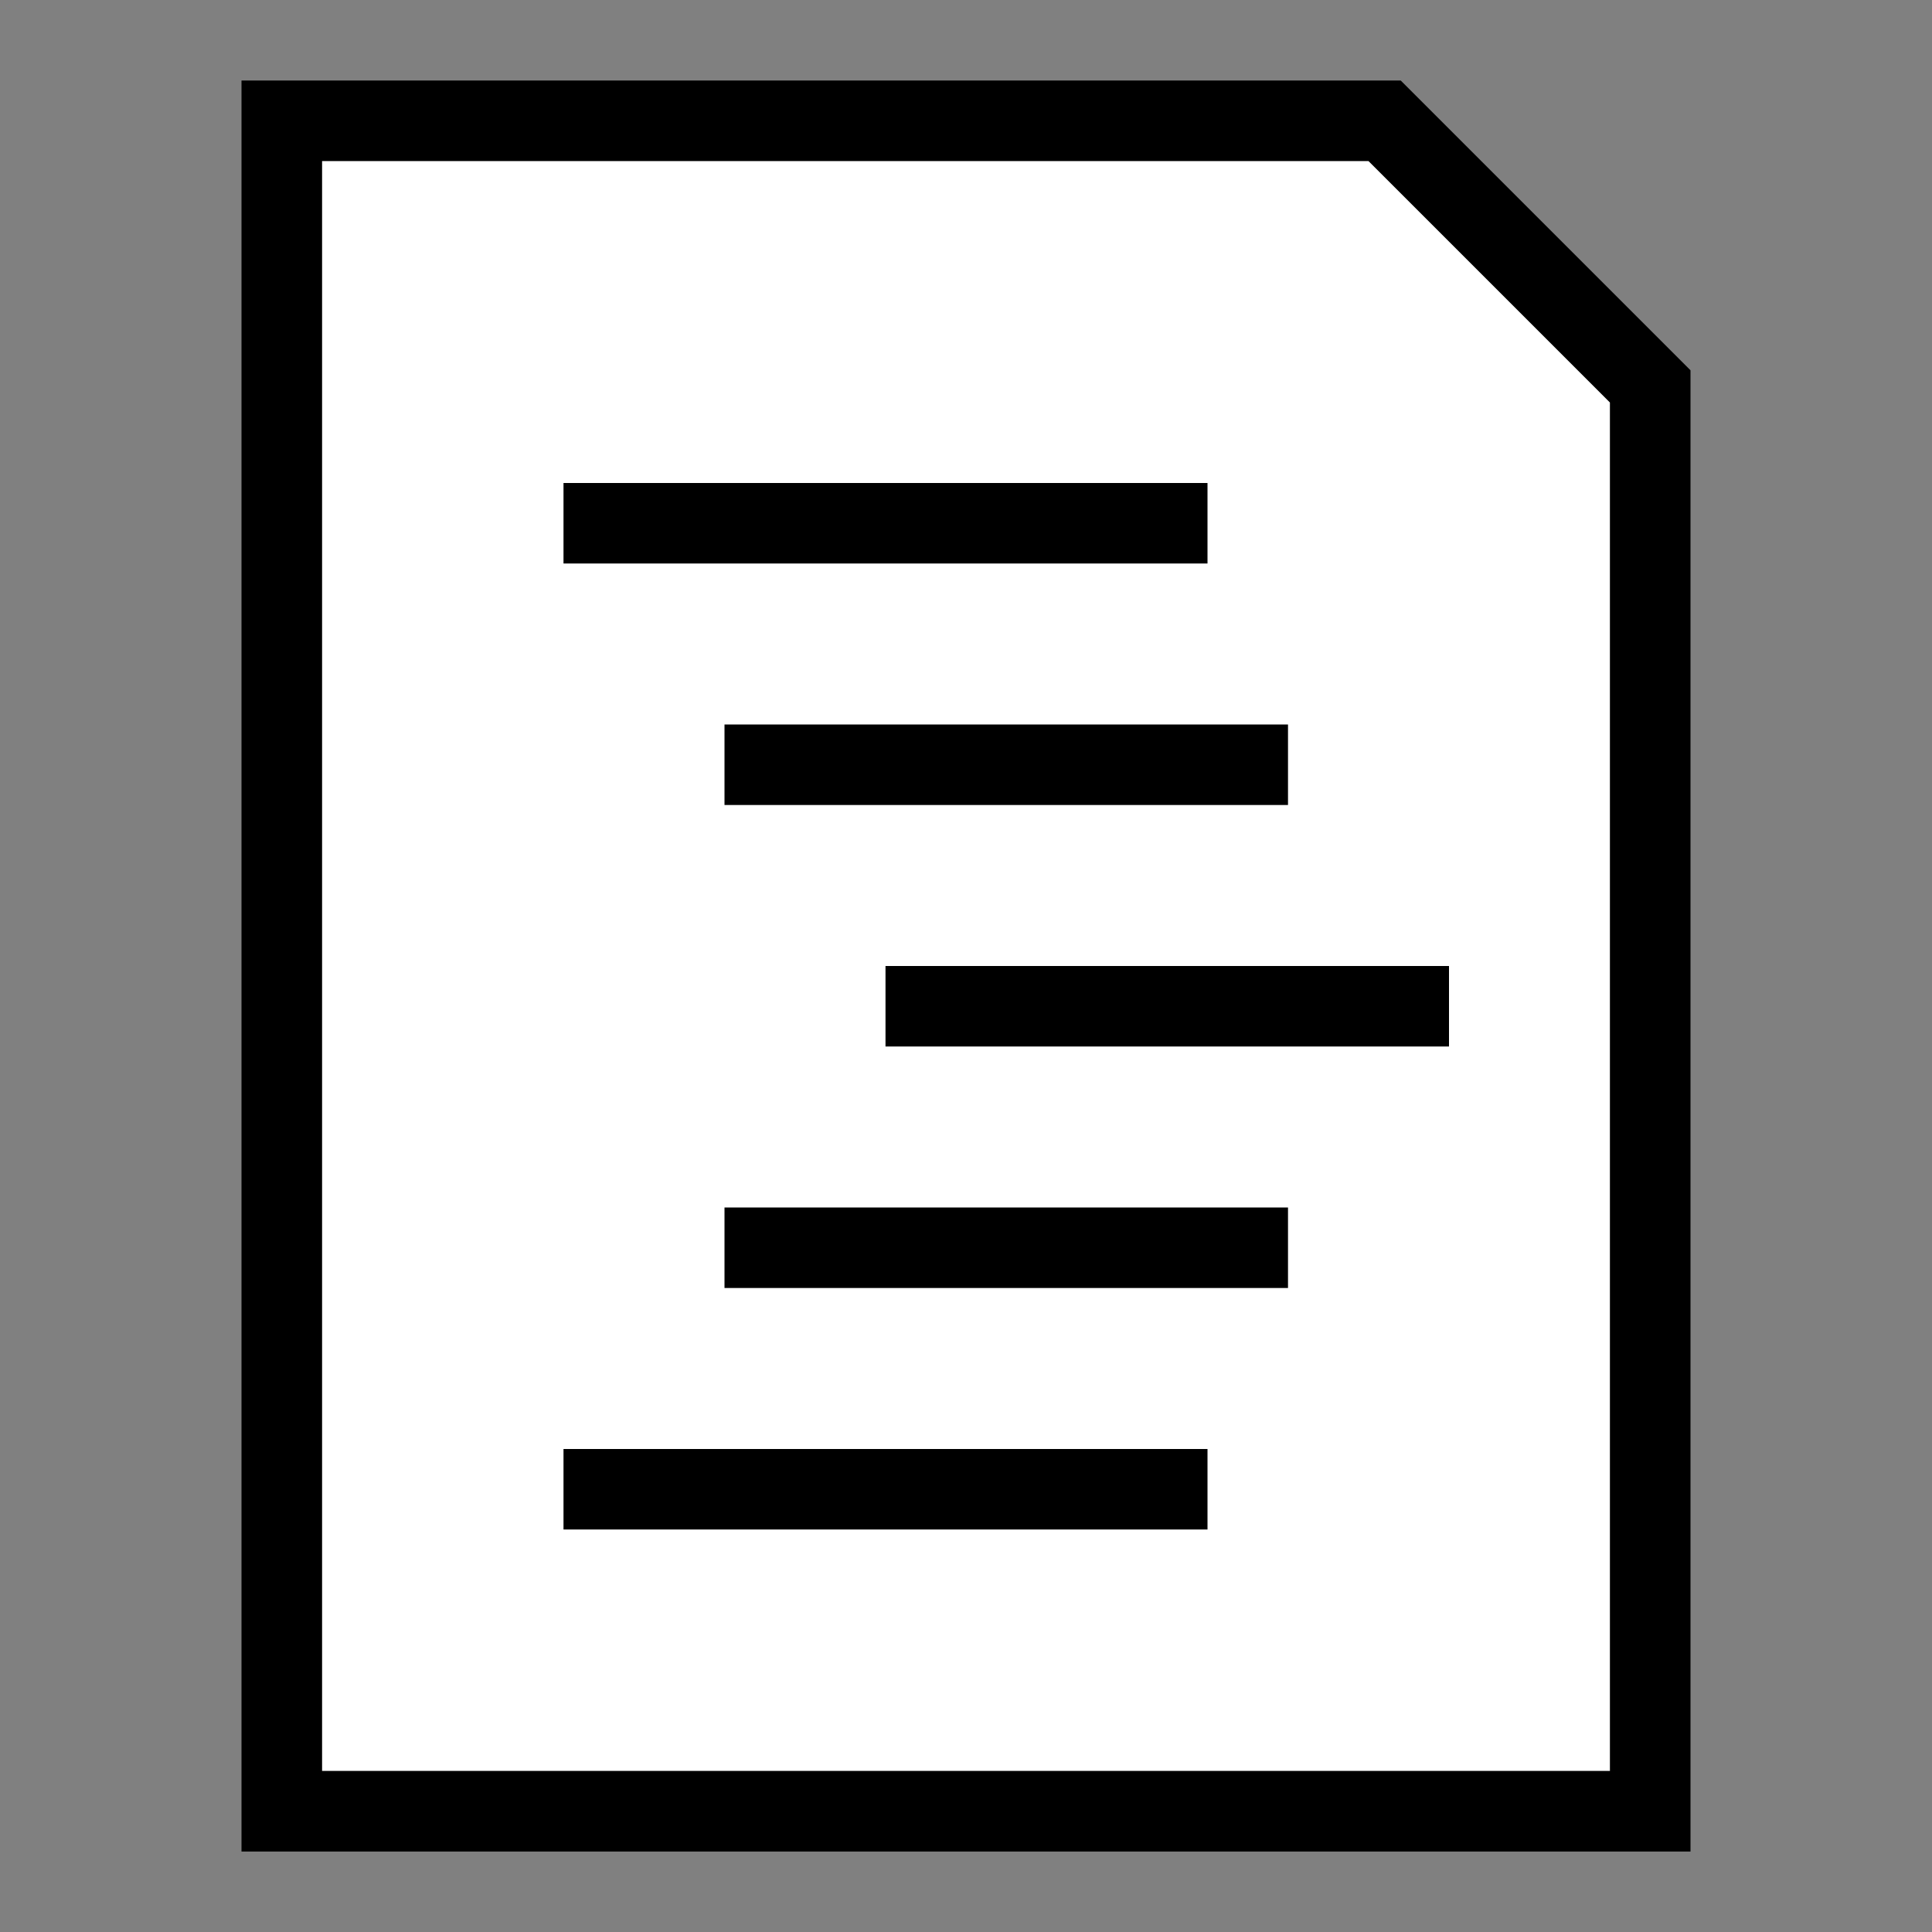 <?xml version="1.0" encoding="utf-8"?>
<!-- Generator: Adobe Illustrator 18.0.0, SVG Export Plug-In . SVG Version: 6.00 Build 0)  -->
<!DOCTYPE svg PUBLIC "-//W3C//DTD SVG 1.1//EN" "http://www.w3.org/Graphics/SVG/1.1/DTD/svg11.dtd">
<svg version="1.1" id="Layer_1" xmlns="http://www.w3.org/2000/svg" xmlns:xlink="http://www.w3.org/1999/xlink" x="0px" y="0px"
	 viewBox="0 0 24 24" enable-background="new 0 0 24 24" xml:space="preserve">
<rect x="0" y="0" width="24" height="24" fill="#808080" stroke="none"/>
<g>
	<g>
		<polygon fill="#FFFFFF" points="20,5 20,22 4,22 4,2 17,2 		"/>
		<path d="M17,2l3,3v17H4V2H17 M17.4,1H17H4H3v1v20v1h1h16h1v-1V5V4.6l-0.3-0.3l-3-3L17.4,1L17.4,1z"/>
	</g>
	<line fill="none" stroke="#000000" stroke-miterlimit="10" x1="11" y1="12.5" x2="18" y2="12.5"/>
	<line fill="none" stroke="#000000" stroke-miterlimit="10" x1="9" y1="9.5" x2="16" y2="9.5"/>
	<line fill="none" stroke="#000000" stroke-miterlimit="10" x1="7" y1="6.5" x2="15" y2="6.5"/>
	<line fill="none" stroke="#000000" stroke-miterlimit="10" x1="9" y1="15.5" x2="16" y2="15.5"/>
	<line fill="none" stroke="#000000" stroke-miterlimit="10" x1="7" y1="18.5" x2="15" y2="18.5"/>
	<path fill="none" stroke="#000000" stroke-linecap="square" stroke-linejoin="round" stroke-miterlimit="10" d="M17.3,16"/>
	<path fill="none" stroke="#000000" stroke-linecap="square" stroke-linejoin="round" stroke-miterlimit="10" d="M7.3,16"/>
	<path fill="none" stroke="#000000" stroke-linecap="square" stroke-linejoin="round" stroke-miterlimit="10" d="M14.9,19"/>
	<path fill="none" stroke="#000000" stroke-linecap="square" stroke-linejoin="round" stroke-miterlimit="10" d="M14.9,5.7"/>
</g>
</svg>
